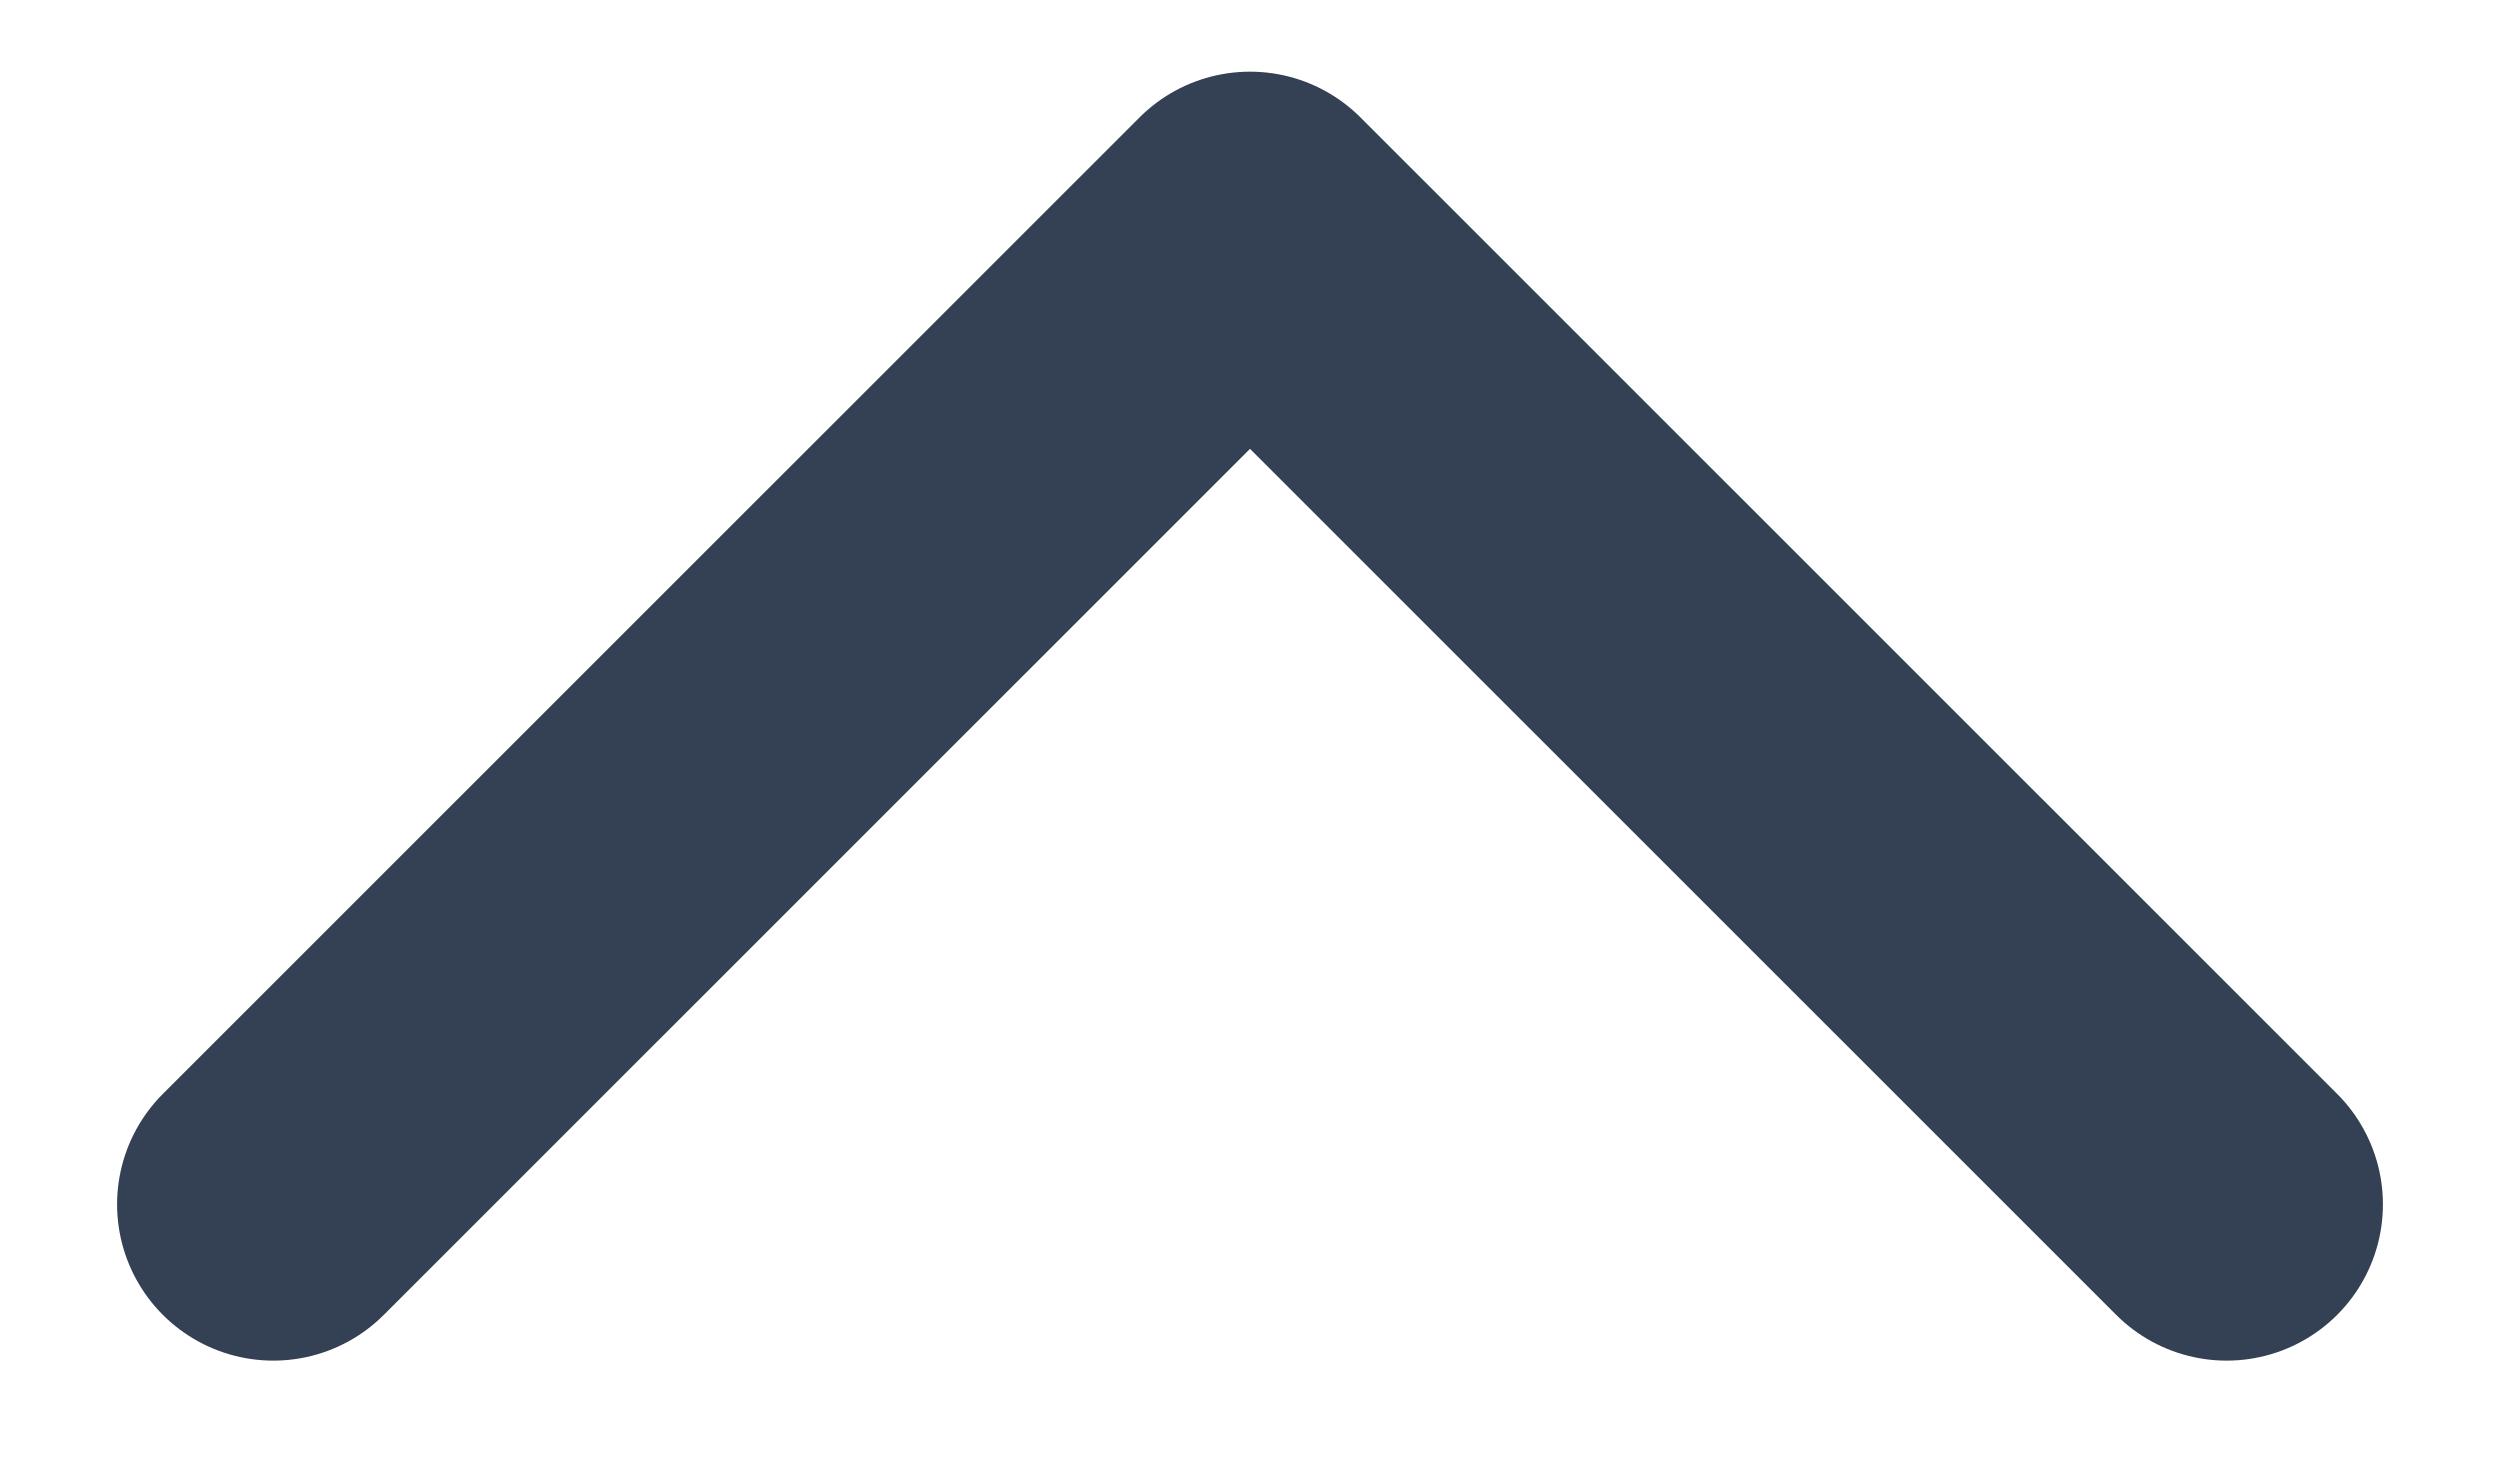 <svg width="12" height="7" viewBox="0 0 12 7" fill="none" xmlns="http://www.w3.org/2000/svg">
<path d="M10.688 5.781L6 1.094L1.312 5.781" stroke="#344054" stroke-width="1.5" stroke-linecap="round" stroke-linejoin="round"/>
</svg>
